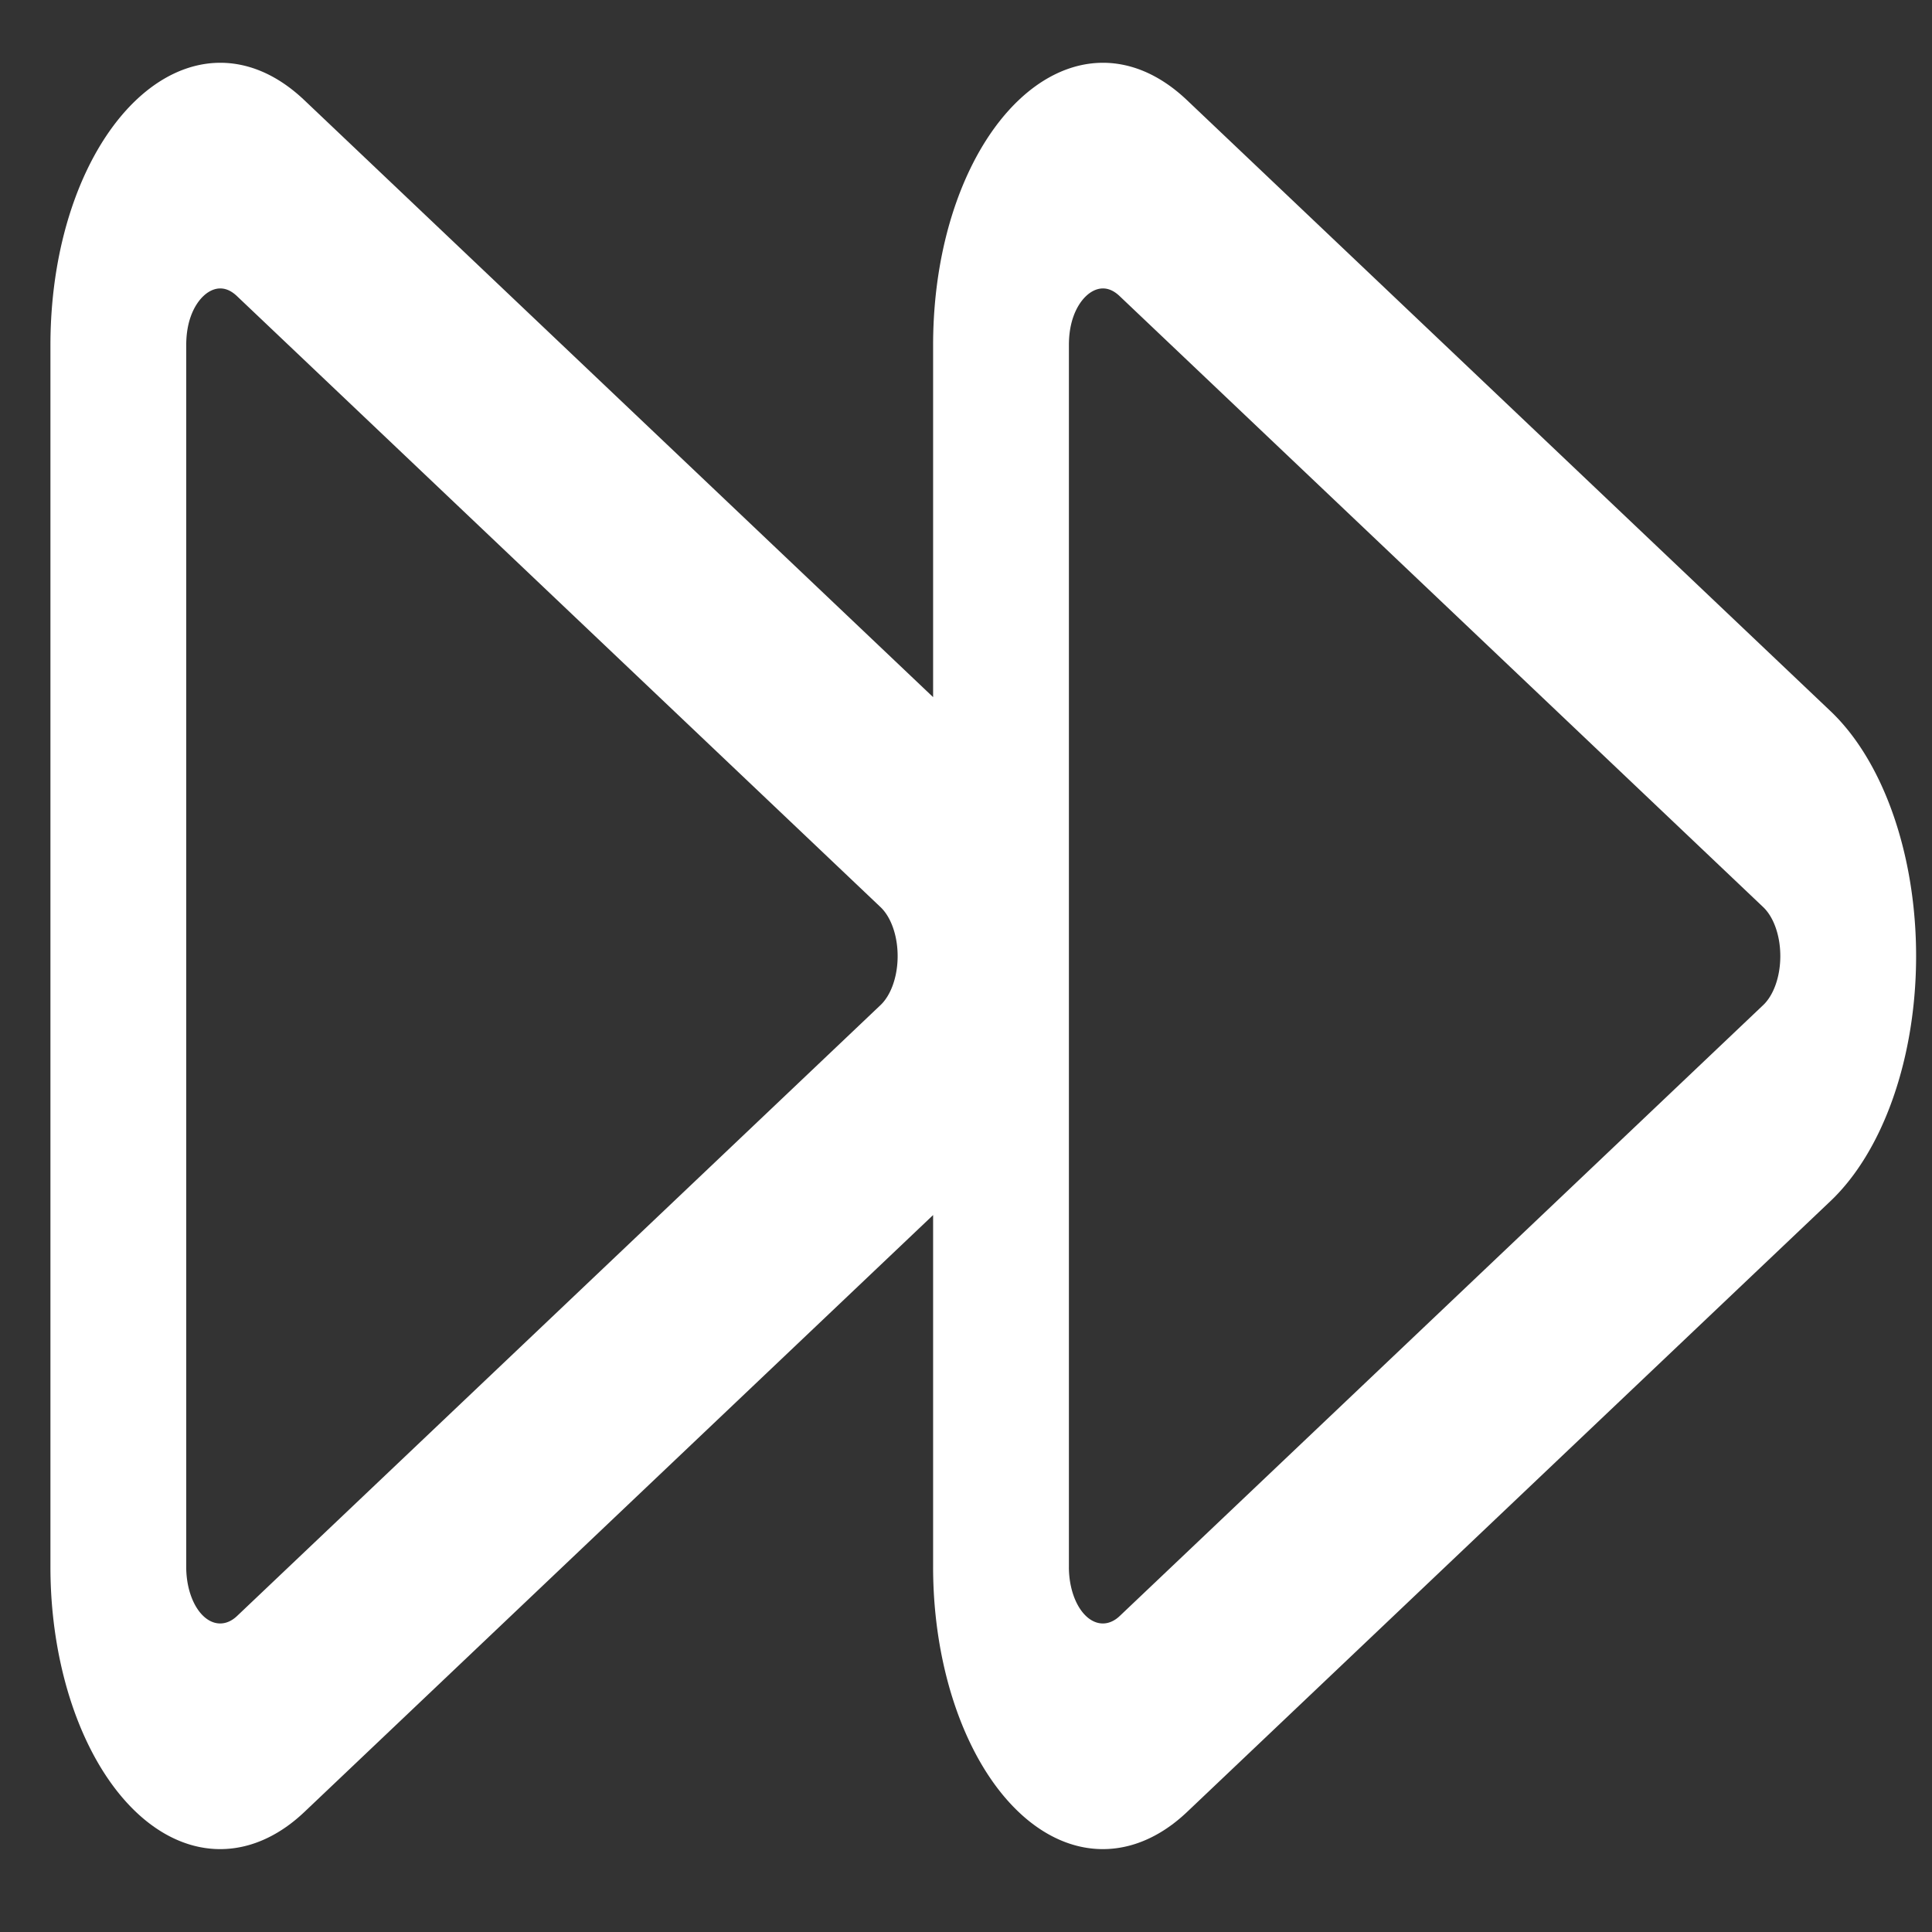 <?xml version="1.0" encoding="UTF-8" standalone="no"?>
<!-- Created with Inkscape (http://www.inkscape.org/) -->

<svg
   width="120"
   height="120"
   viewBox="0 0 120 120"
   version="1.1"
   id="svg1"
   xml:space="preserve"
   xmlns="http://www.w3.org/2000/svg"
   xmlns:svg="http://www.w3.org/2000/svg"><rect x="0" y="0" width="120" height="120" fill="#333333" stroke="none"/><defs
     id="defs1" /><g
     id="layer1"><g
       style="fill:none;stroke:#ffffff;stroke-width:1.5;stroke-opacity:1"
       id="g2"
       transform="matrix(5.623,0,0,9.344,-9.519,-59.751)"><path
         stroke-linecap="round"
         stroke-linejoin="round"
         d="M 3,8.689 C 3,7.825 3.933,7.283 4.683,7.712 l 7.108,4.061 a 1.125,1.125 0 0 1 0,1.954 L 4.683,17.788 A 1.125,1.125 0 0 1 3,16.811 V 8.69 Z m 9.75,0 c 0,-0.864 0.933,-1.406 1.683,-0.977 l 7.108,4.061 a 1.125,1.125 0 0 1 0,1.954 l -7.108,4.061 A 1.125,1.125 0 0 1 12.75,16.811 V 8.69 Z"
         id="path1"
         style="stroke:#ffffff;stroke-opacity:1" /></g></g></svg>

